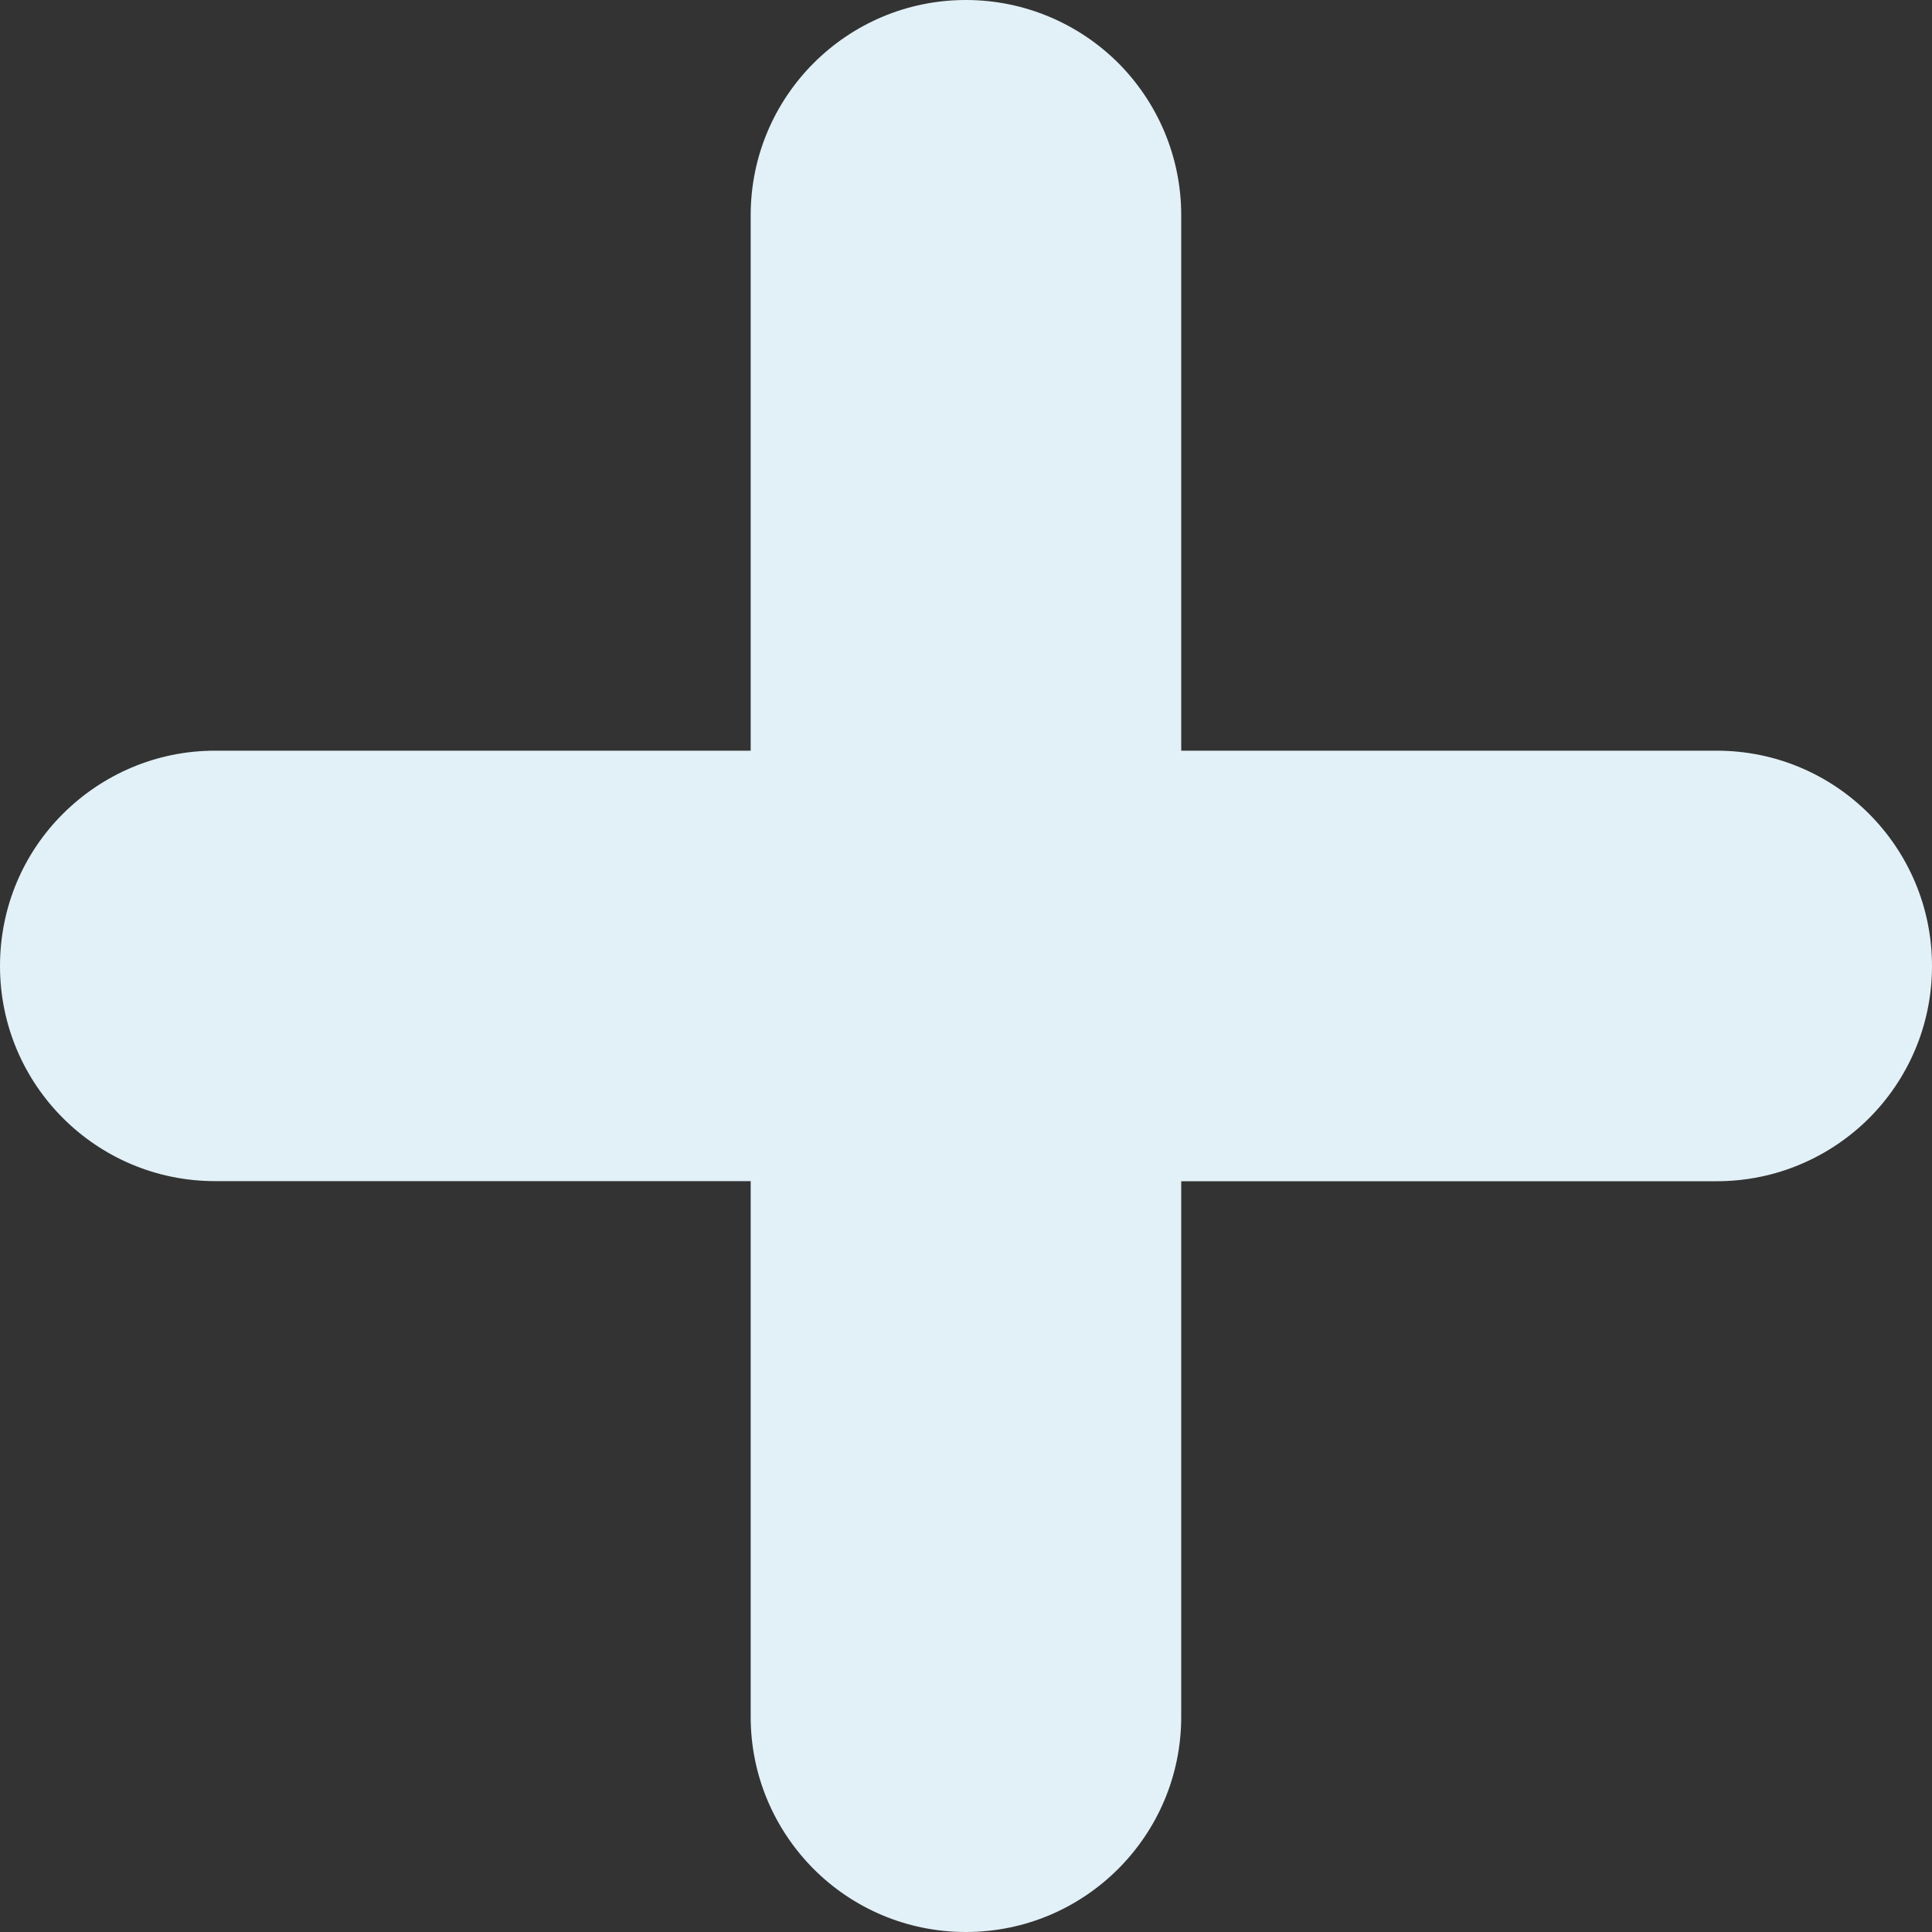 <?xml version="1.0" encoding="UTF-8" standalone="no"?>
<svg xmlns="http://www.w3.org/2000/svg" xmlns:xlink="http://www.w3.org/1999/xlink" style="isolation:isolate" viewBox="0 0 20 20" width="20pt" height="20pt">
    <rect x="0" y="0" width="20" height="20" fill="#333333" stroke="none"/>
    <g>
        <path d=" M 20 10.001 C 20 10.616 19.75 11.174 19.348 11.576 C 18.944 11.978 18.387 12.228 17.771 12.228 L 12.228 12.228 L 12.228 17.772 C 12.228 19.003 11.229 20 9.999 20 C 9.384 20 8.827 19.752 8.423 19.348 C 8.021 18.944 7.771 18.388 7.771 17.772 L 7.771 12.227 L 2.226 12.227 C 0.999 12.227 0 11.232 0 10.001 C 0 9.384 0.247 8.827 0.652 8.424 C 1.056 8.021 1.613 7.771 2.226 7.771 L 7.771 7.771 L 7.771 2.228 C 7.771 0.998 8.768 0 9.999 0 C 10.613 0 11.173 0.25 11.577 0.653 C 11.978 1.056 12.228 1.614 12.228 2.228 L 12.228 7.771 L 17.771 7.771 C 19.003 7.771 20 8.769 20 10.001 Z " fill="rgb(226,241,247)" />
    </g>
</svg>